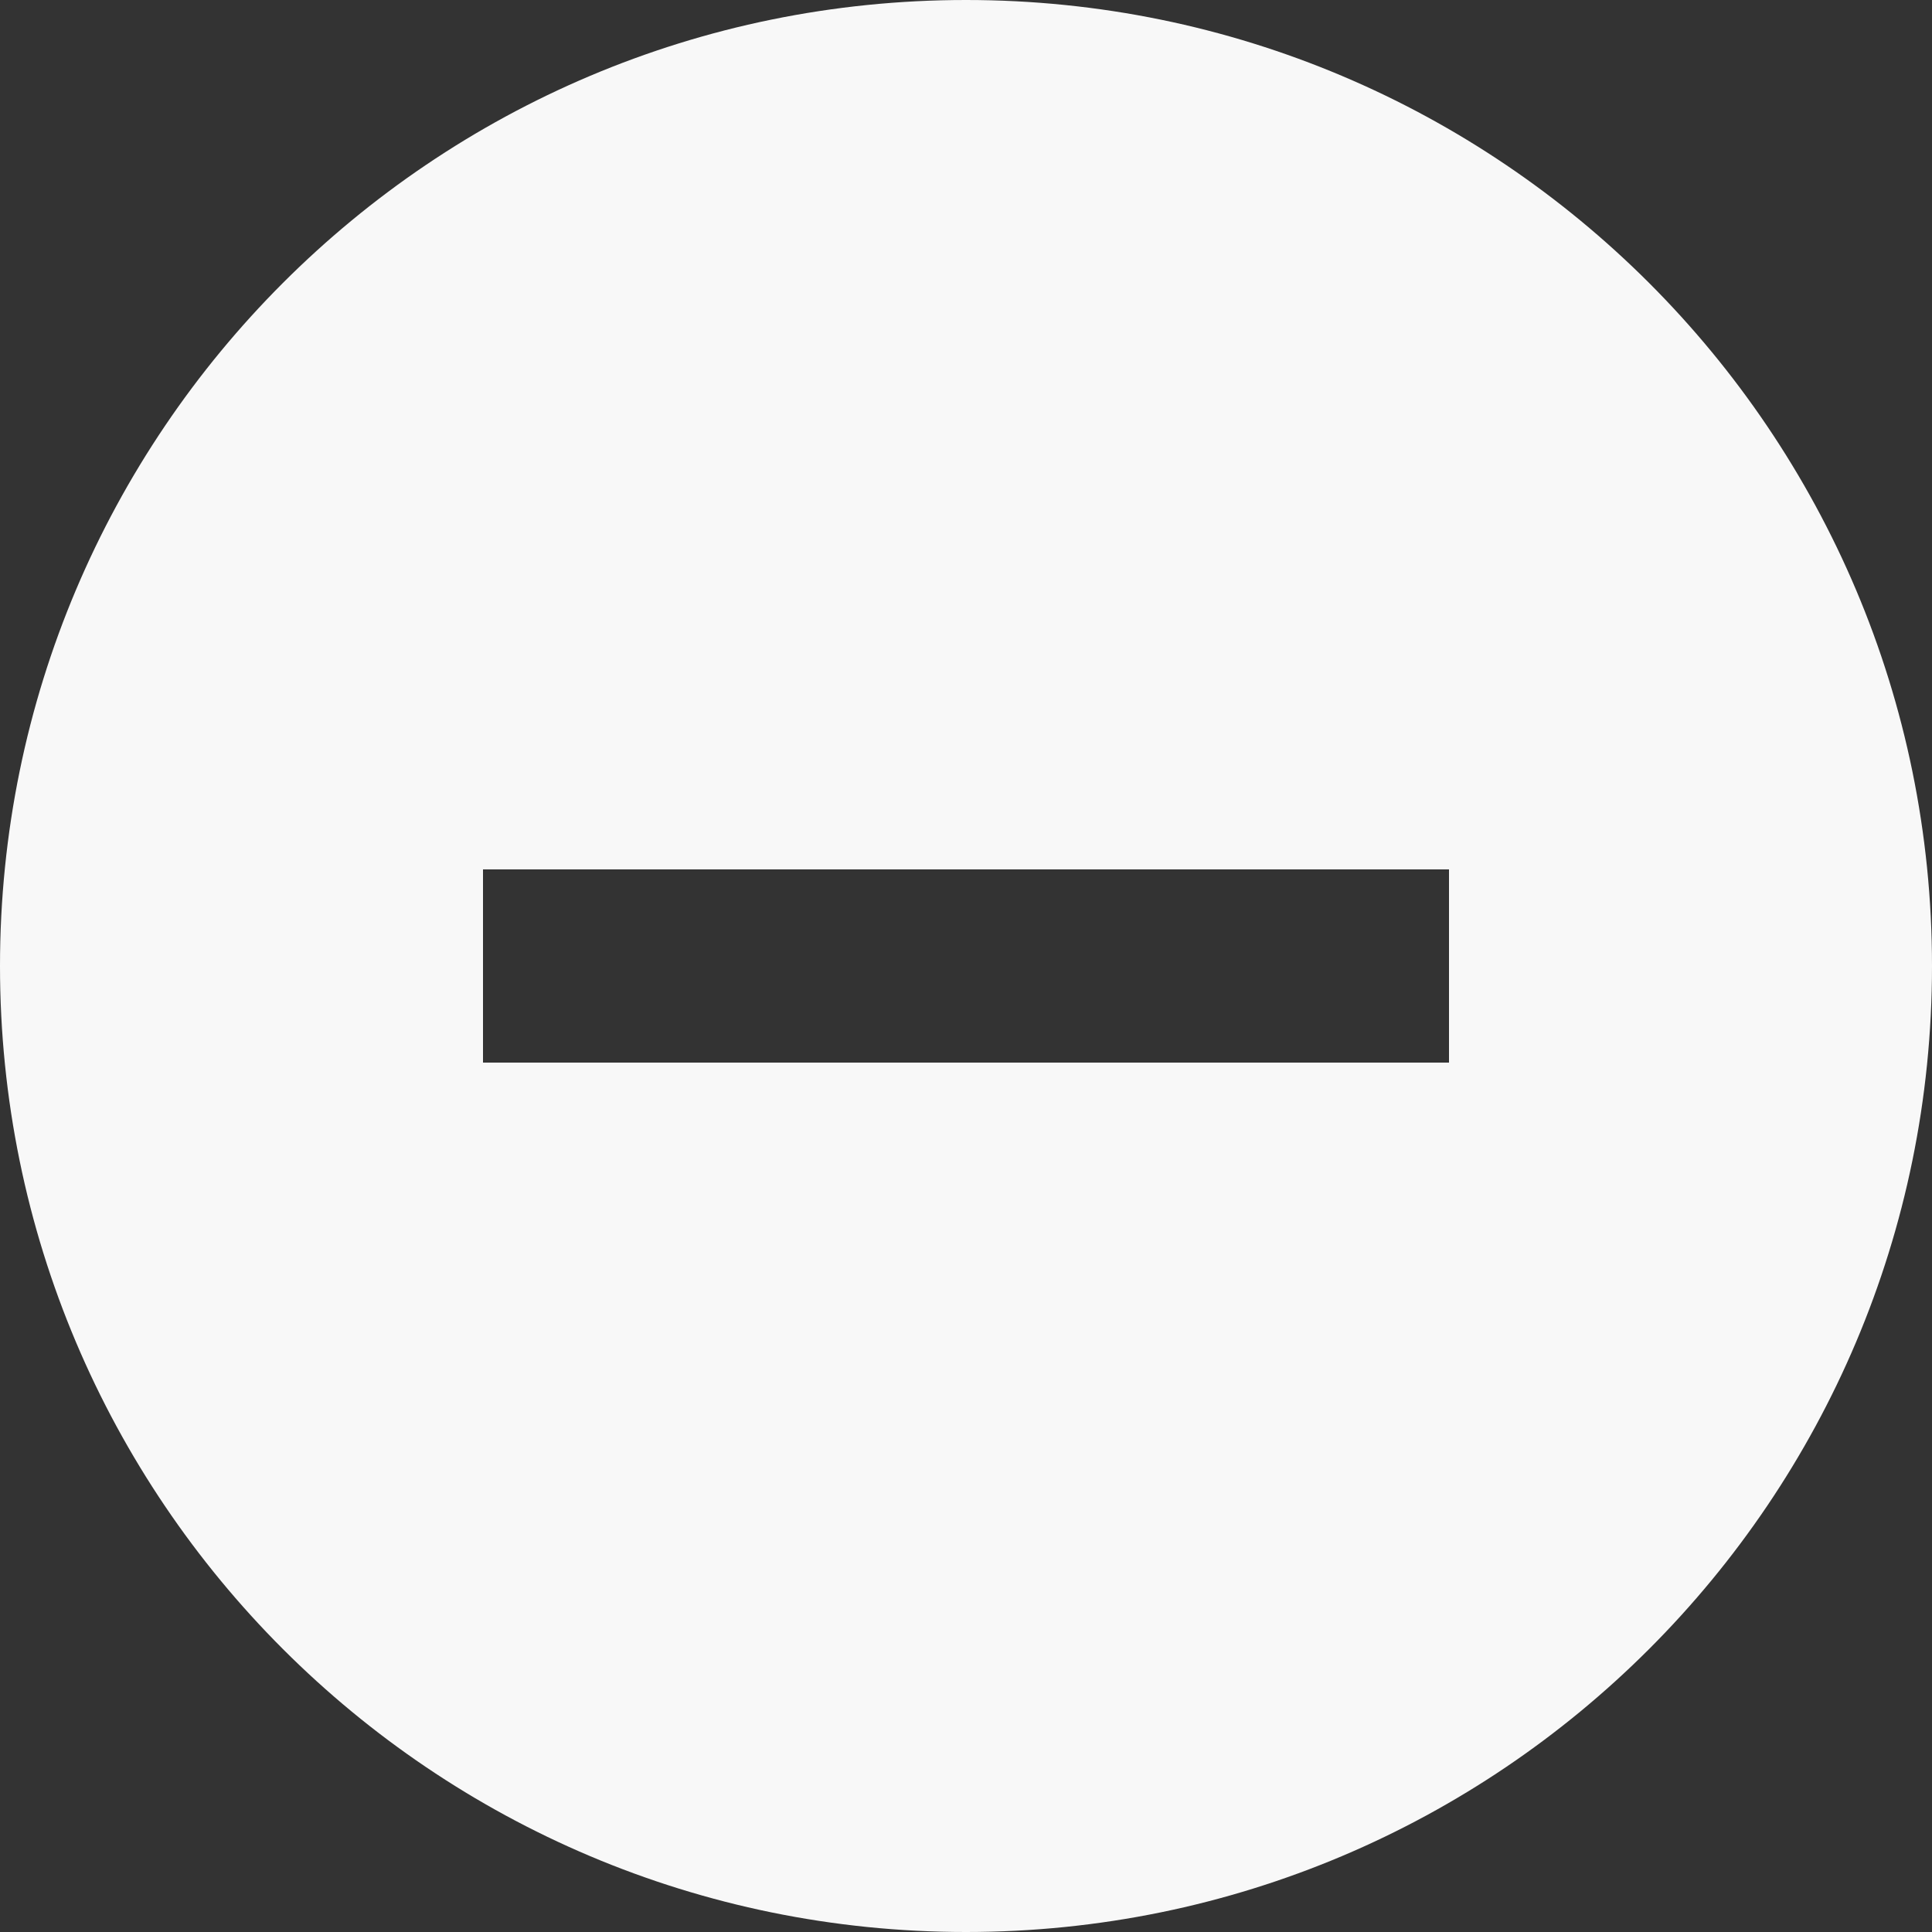<?xml version="1.0" encoding="UTF-8" standalone="no"?><svg width='100' height='100' viewBox='0 0 100 100' fill='none' xmlns='http://www.w3.org/2000/svg'>
<rect x="0" y="0" width="100" height="100" fill="#333333" stroke="none"/>
<path d='M50 100C22.385 100 0 77.615 0 50C0 22.385 22.385 0 50 0C77.615 0 100 22.385 100 50C100 77.615 77.615 100 50 100ZM25 45V55H75V45H25Z' fill='#F8F8F8'/>
</svg>
